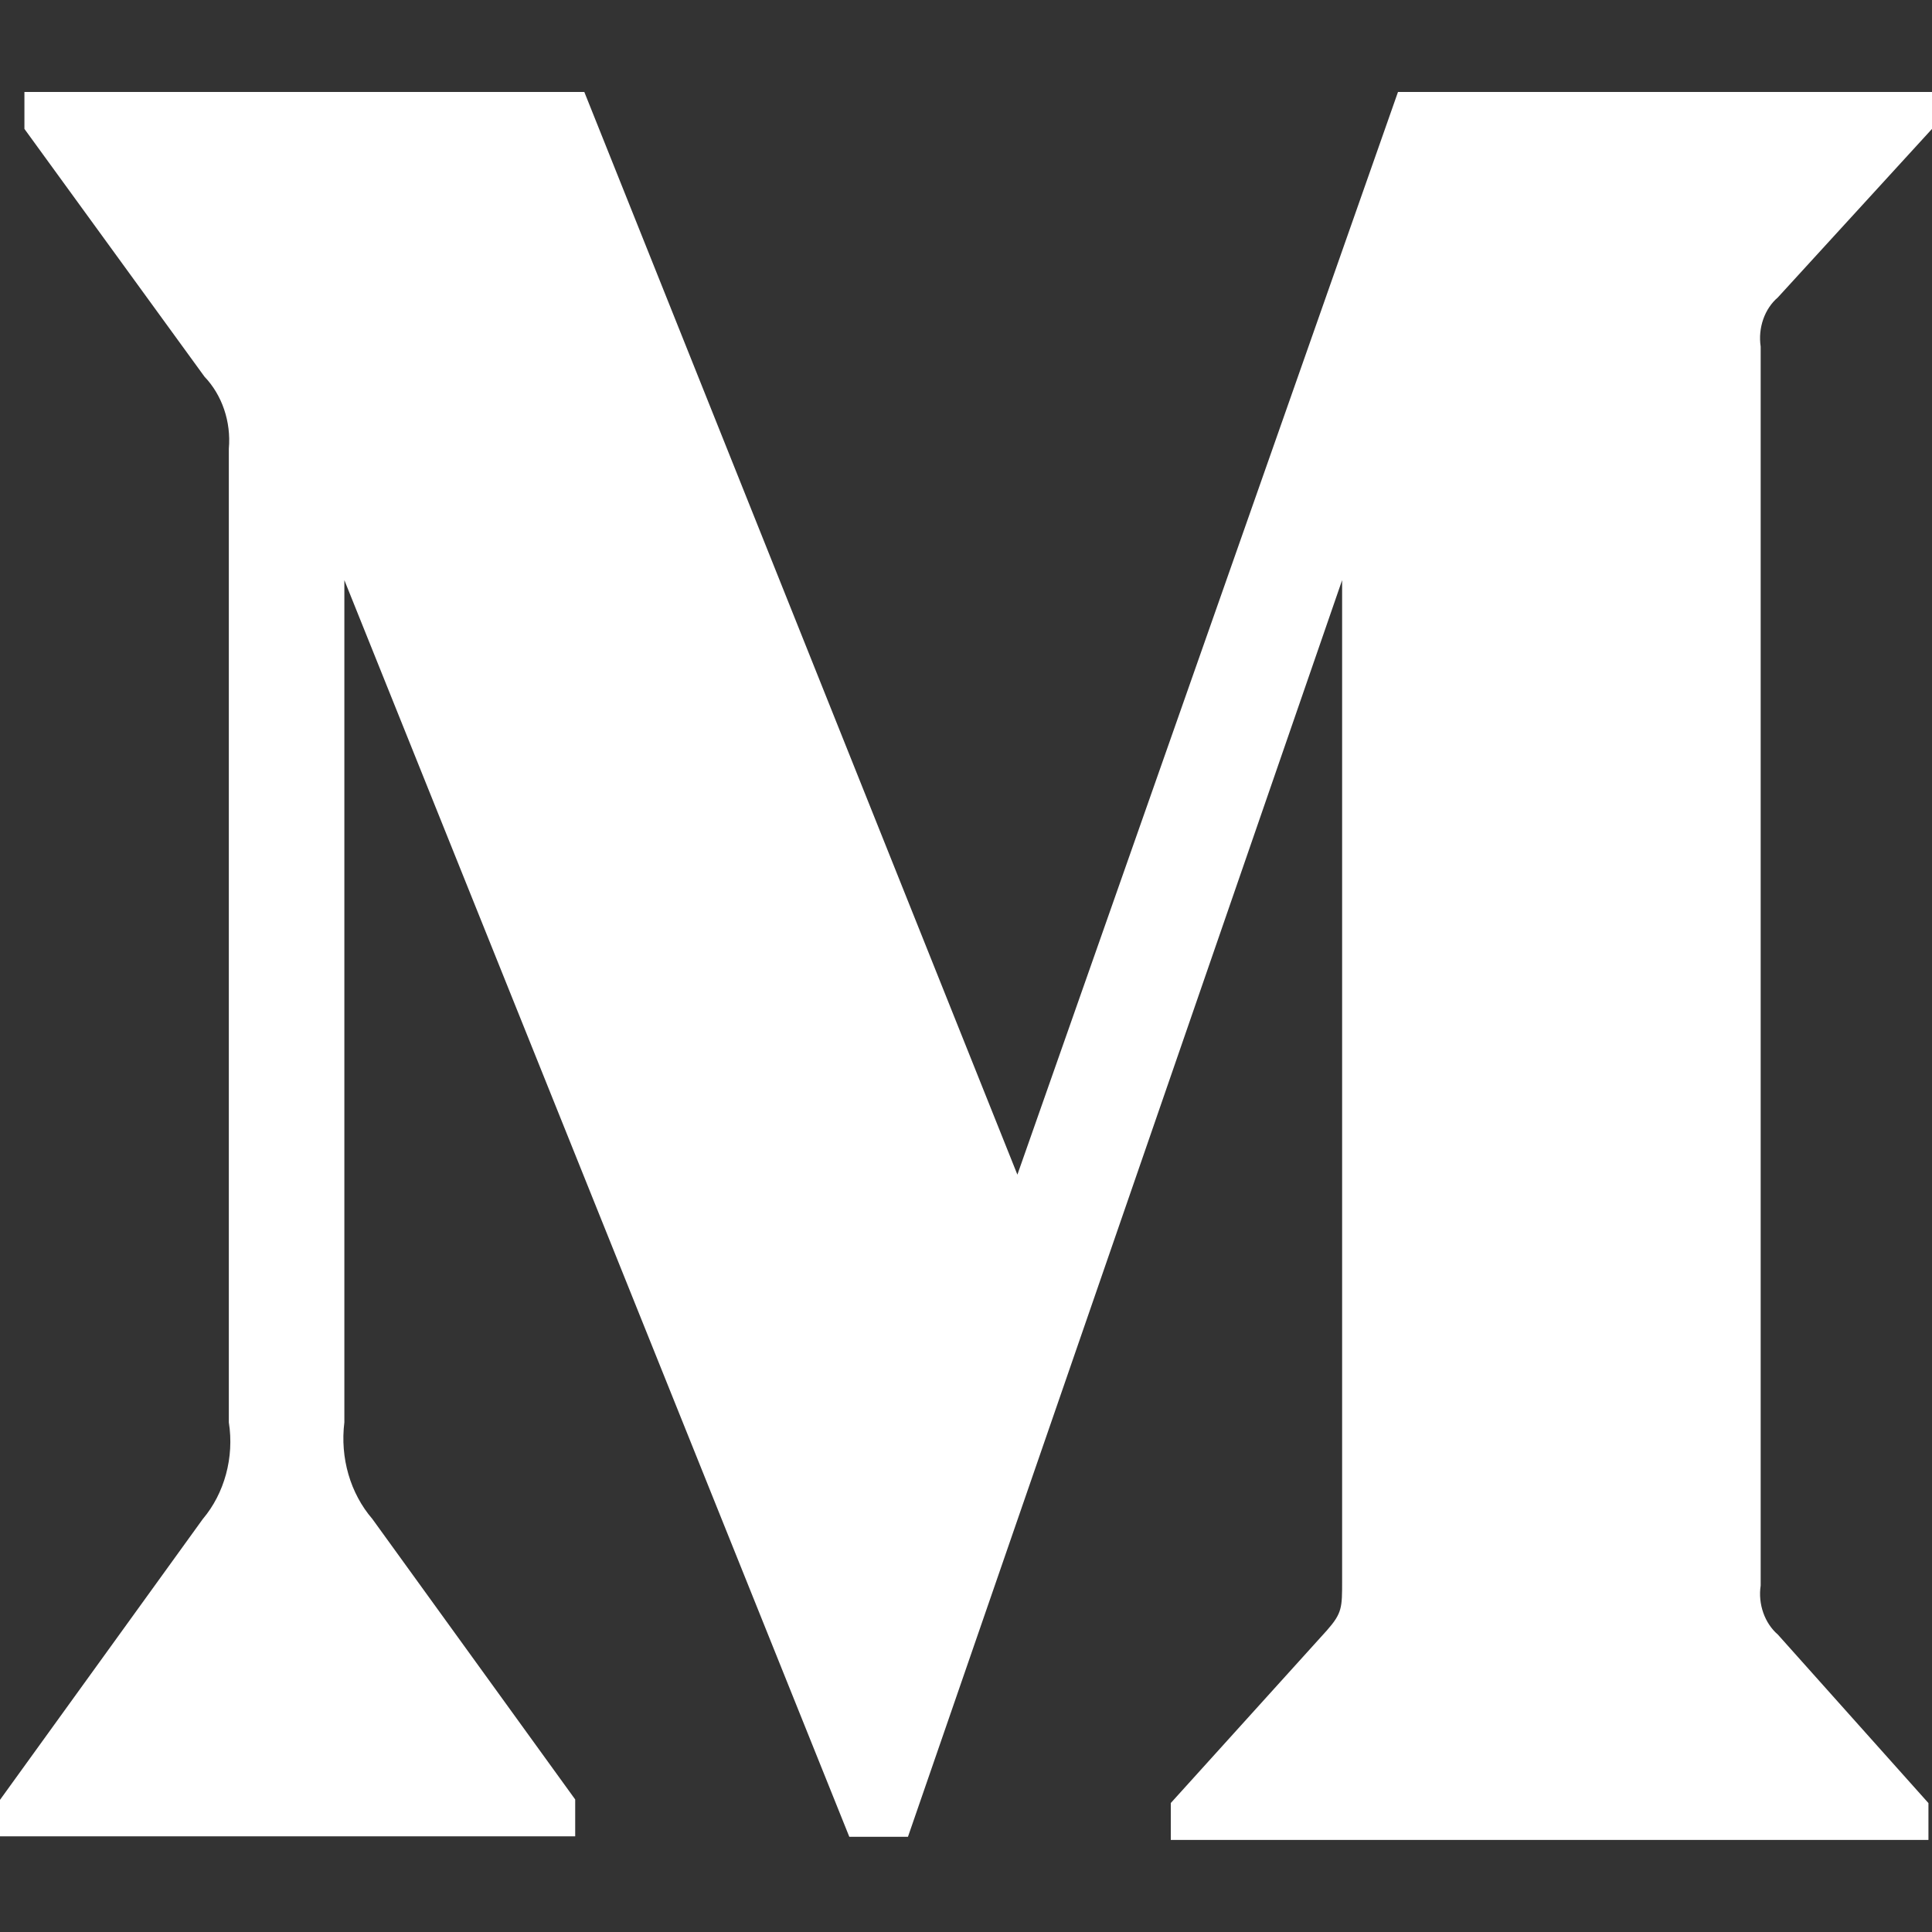<svg width="25" height="25" viewBox="0 0 25 25" fill="none" xmlns="http://www.w3.org/2000/svg">
<rect x="0" y="0" width="25" height="25" fill="#333333" stroke="none"/>
<path d="M23.005 3.849L25 1.668V1.19H18.09L13.165 15.2L7.561 1.19H0.316V1.668L2.646 4.874C2.873 5.111 2.992 5.457 2.961 5.806V18.405C3.033 18.858 2.904 19.325 2.625 19.655L0 23.29V23.762H7.443V23.285L4.818 19.655C4.533 19.324 4.399 18.865 4.456 18.405V7.507L10.99 23.768H11.749L17.367 7.507V20.461C17.367 20.802 17.367 20.873 17.171 21.096L15.15 23.331V23.809H24.954V23.332L23.006 21.152C22.835 21.005 22.747 20.757 22.783 20.517V4.484C22.747 4.243 22.834 3.995 23.005 3.849Z" fill="white"/>
</svg>
